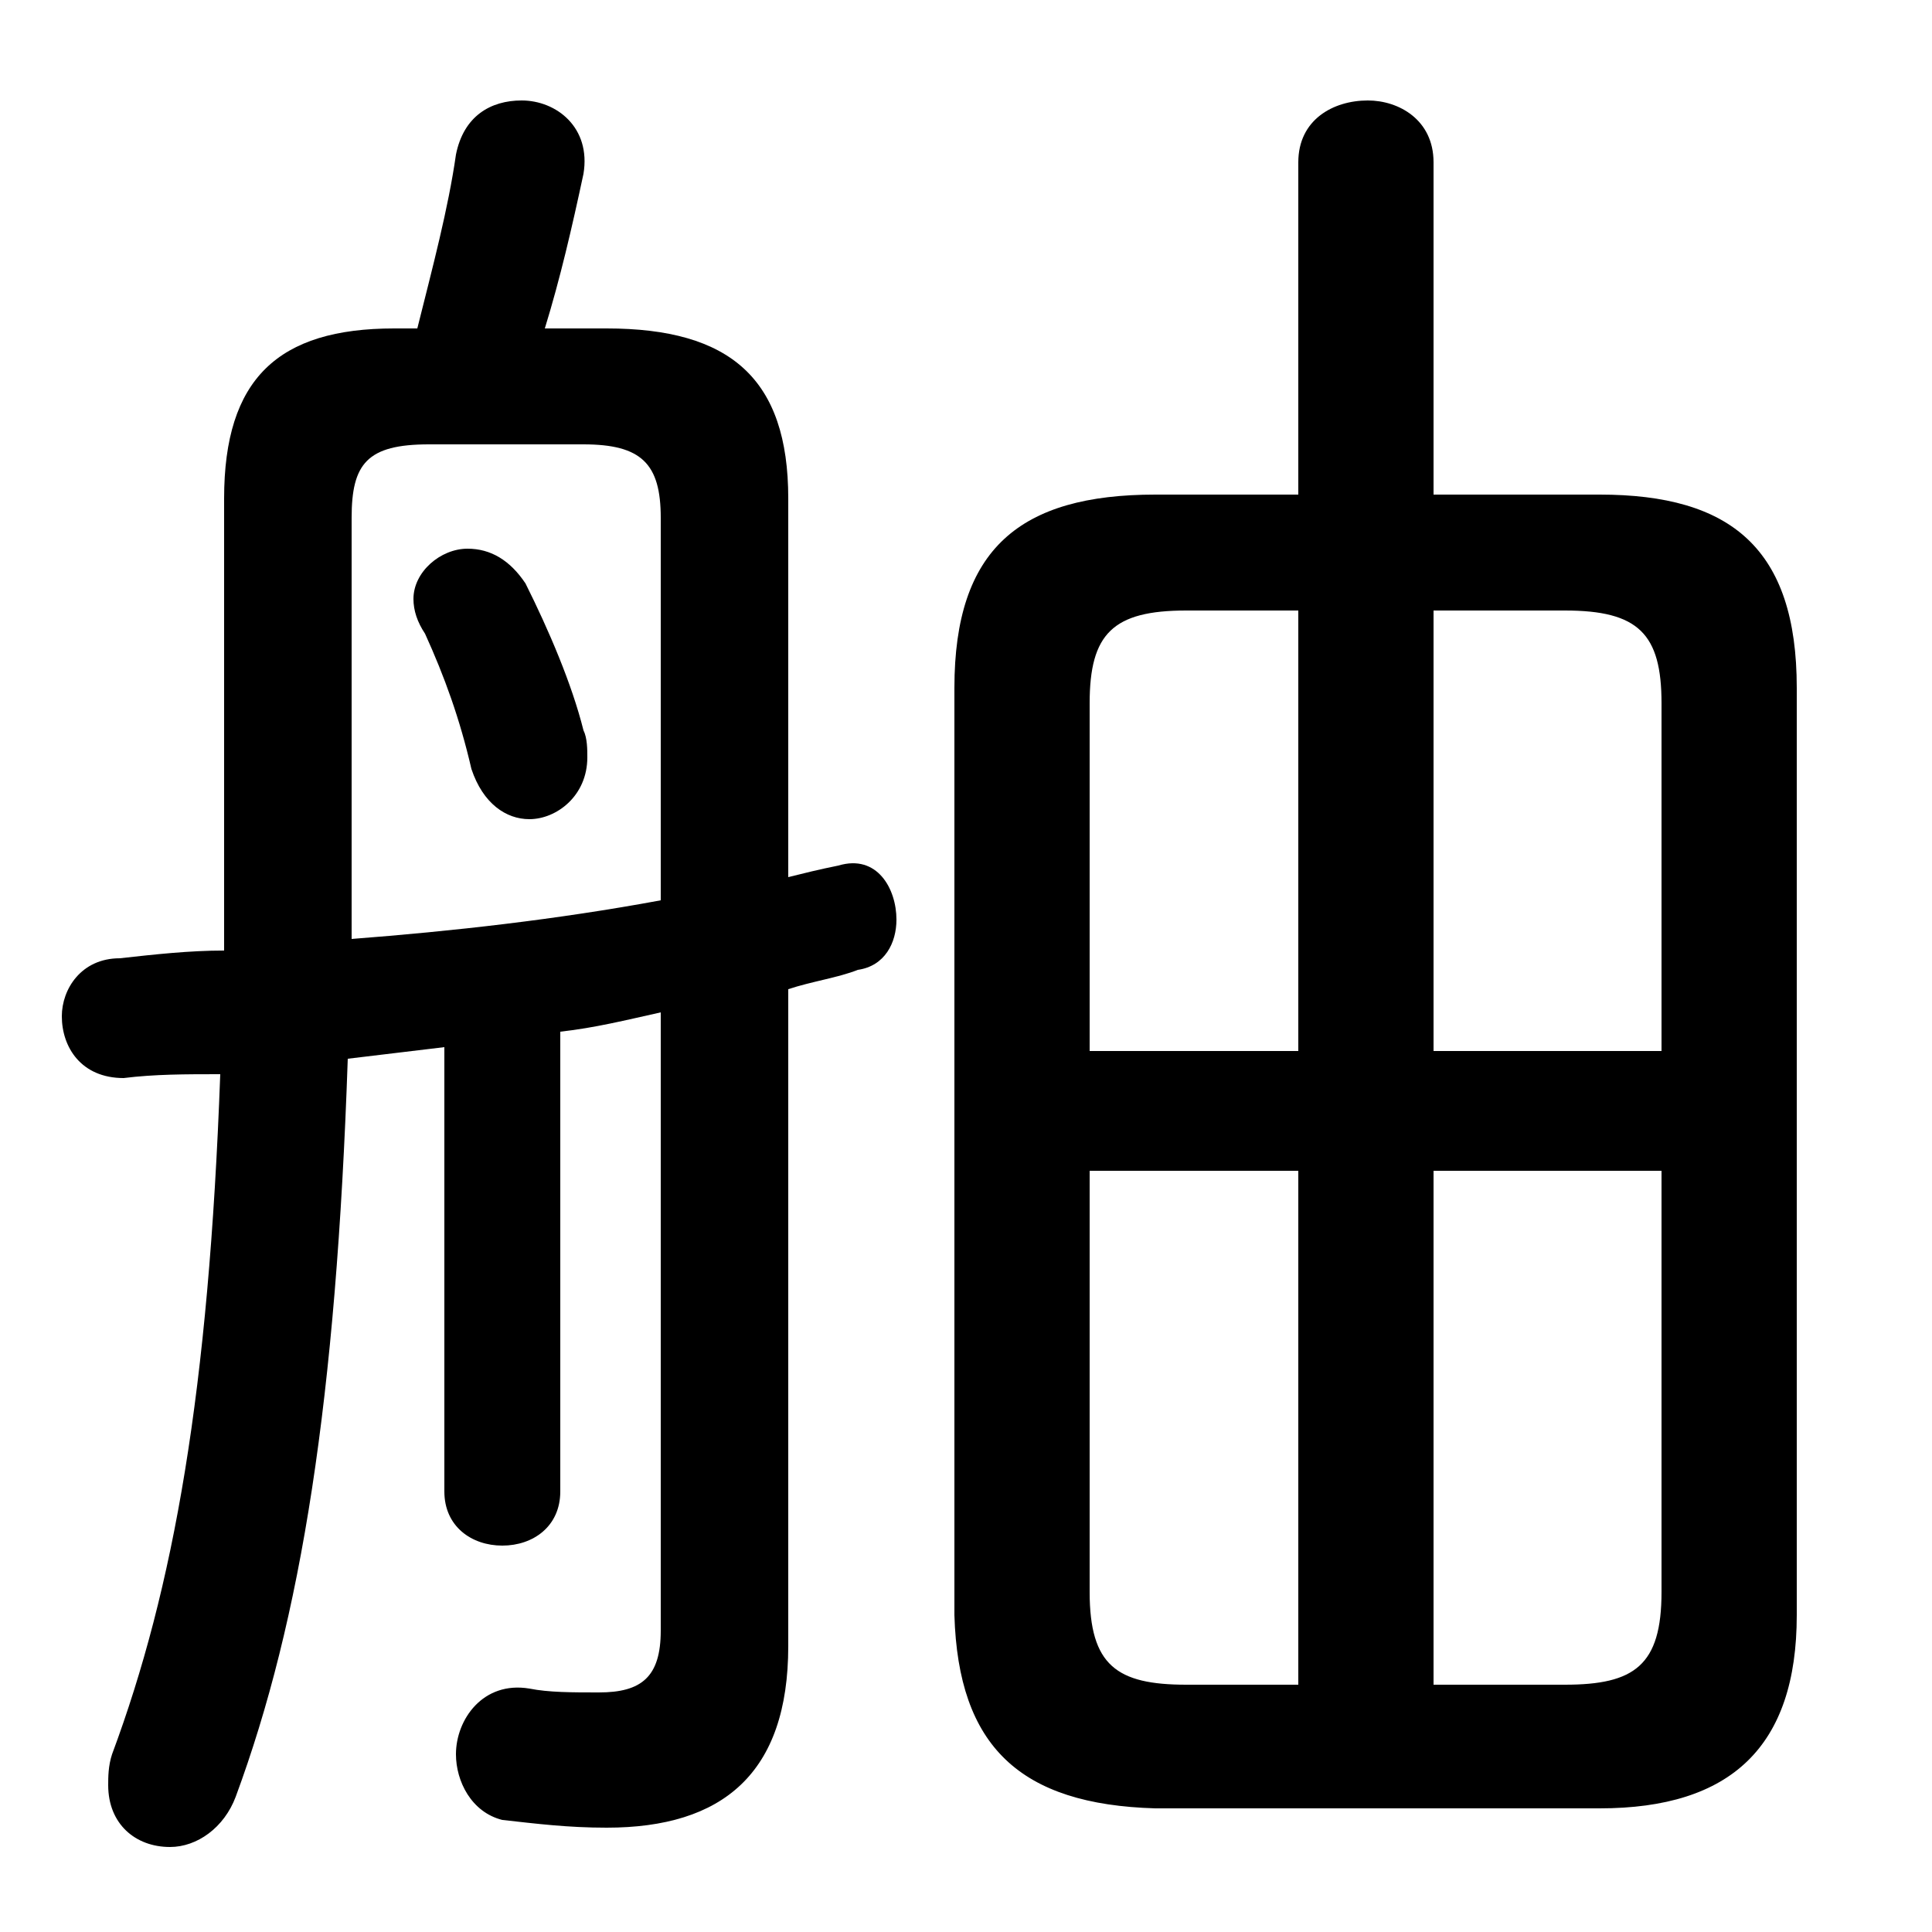 <svg xmlns="http://www.w3.org/2000/svg" viewBox="0 -44.0 50.0 50.0">
    <rect x="0" y="-44.0" width="50.0" height="50.0" fill="#808080" stroke="none"/>
    <g transform="scale(1, -1)">
        <!-- ボディの枠 -->
        <rect x="0" y="-6.0" width="50.0" height="50.0"
            stroke="white" fill="white"/>
        <!-- グリフ座標系の原点 -->
        <circle cx="0" cy="0" r="5" fill="white"/>
        <!-- グリフのアウトライン -->
        <g style="fill:black;stroke:#000000;stroke-width:0;stroke-linecap:round;stroke-linejoin:round;">
        <path d="M 13.6 28.9 C 13.2 29.5 12.7 29.8 12.1 29.8 C 11.4 29.8 10.7 29.2 10.7 28.5 C 10.7 28.2 10.8 27.9 11.0 27.6 C 11.5 26.5 11.9 25.4 12.2 24.1 C 12.5 23.2 13.1 22.8 13.7 22.8 C 14.4 22.8 15.2 23.4 15.2 24.4 C 15.2 24.6 15.2 24.9 15.1 25.1 C 14.8 26.3 14.2 27.7 13.6 28.9 Z M 17.1 1.8 C 17.1 0.6 16.6 0.2 15.5 0.2 C 14.8 0.2 14.2 0.2 13.7 0.3 C 12.5 0.5 11.8 -0.5 11.8 -1.4 C 11.8 -2.1 12.2 -2.9 13.0 -3.1 C 13.9 -3.2 14.7 -3.3 15.7 -3.3 C 18.7 -3.3 20.4 -1.9 20.4 1.4 L 20.4 18.4 C 21.0 18.6 21.7 18.7 22.2 18.9 C 22.9 19.0 23.2 19.6 23.2 20.2 C 23.2 21.0 22.7 21.9 21.7 21.6 C 21.2 21.5 20.8 21.4 20.4 21.3 L 20.4 31.1 C 20.4 34.2 18.9 35.5 15.7 35.5 L 14.1 35.5 C 14.5 36.8 14.8 38.1 15.1 39.5 C 15.3 40.7 14.4 41.4 13.5 41.4 C 12.7 41.4 12.0 41.0 11.8 40.0 C 11.6 38.6 11.2 37.1 10.8 35.5 L 10.2 35.5 C 7.2 35.5 5.8 34.2 5.8 31.1 L 5.8 22.5 C 5.8 21.4 5.8 20.4 5.8 19.4 C 4.9 19.4 4.0 19.3 3.1 19.2 C 2.1 19.2 1.6 18.4 1.6 17.7 C 1.6 16.9 2.1 16.1 3.2 16.1 C 4.0 16.2 4.8 16.2 5.7 16.2 C 5.4 8.0 4.5 2.9 2.9 -1.4 C 2.8 -1.7 2.8 -2.0 2.8 -2.2 C 2.8 -3.2 3.5 -3.8 4.4 -3.8 C 5.1 -3.8 5.8 -3.3 6.1 -2.5 C 7.8 2.1 8.7 7.8 9.0 16.6 C 9.8 16.7 10.7 16.8 11.5 16.9 L 11.5 5.4 C 11.5 4.5 12.2 4.0 13.0 4.0 C 13.8 4.0 14.5 4.5 14.5 5.4 L 14.5 17.3 C 15.4 17.4 16.2 17.6 17.1 17.8 Z M 17.1 20.7 C 14.4 20.2 11.7 19.9 9.1 19.7 C 9.1 20.6 9.1 21.5 9.1 22.4 L 9.1 30.6 C 9.1 32.0 9.5 32.5 11.1 32.5 L 15.1 32.5 C 16.6 32.5 17.1 32.0 17.1 30.6 Z M 37.1 31.2 L 37.1 39.8 C 37.1 40.9 36.2 41.4 35.4 41.4 C 34.5 41.4 33.6 40.9 33.6 39.8 L 33.6 31.2 L 29.9 31.2 C 26.4 31.2 24.7 29.8 24.7 26.2 L 24.7 2.2 C 24.8 -1.2 26.4 -2.7 29.9 -2.8 L 41.4 -2.8 C 44.8 -2.8 46.5 -1.2 46.5 2.2 L 46.5 26.2 C 46.5 29.8 44.8 31.2 41.4 31.2 Z M 37.1 0.4 L 37.1 13.7 L 43.0 13.7 L 43.0 2.8 C 43.0 0.9 42.3 0.4 40.5 0.4 Z M 43.0 16.8 L 37.1 16.8 L 37.1 28.2 L 40.5 28.2 C 42.4 28.2 43.0 27.6 43.0 25.8 Z M 33.6 28.2 L 33.6 16.8 L 28.2 16.8 L 28.2 25.8 C 28.2 27.6 28.8 28.2 30.7 28.2 Z M 28.2 13.7 L 33.6 13.7 L 33.6 0.4 L 30.7 0.4 C 28.9 0.4 28.2 0.9 28.2 2.8 Z"/>
    </g>
    </g>
</svg>
